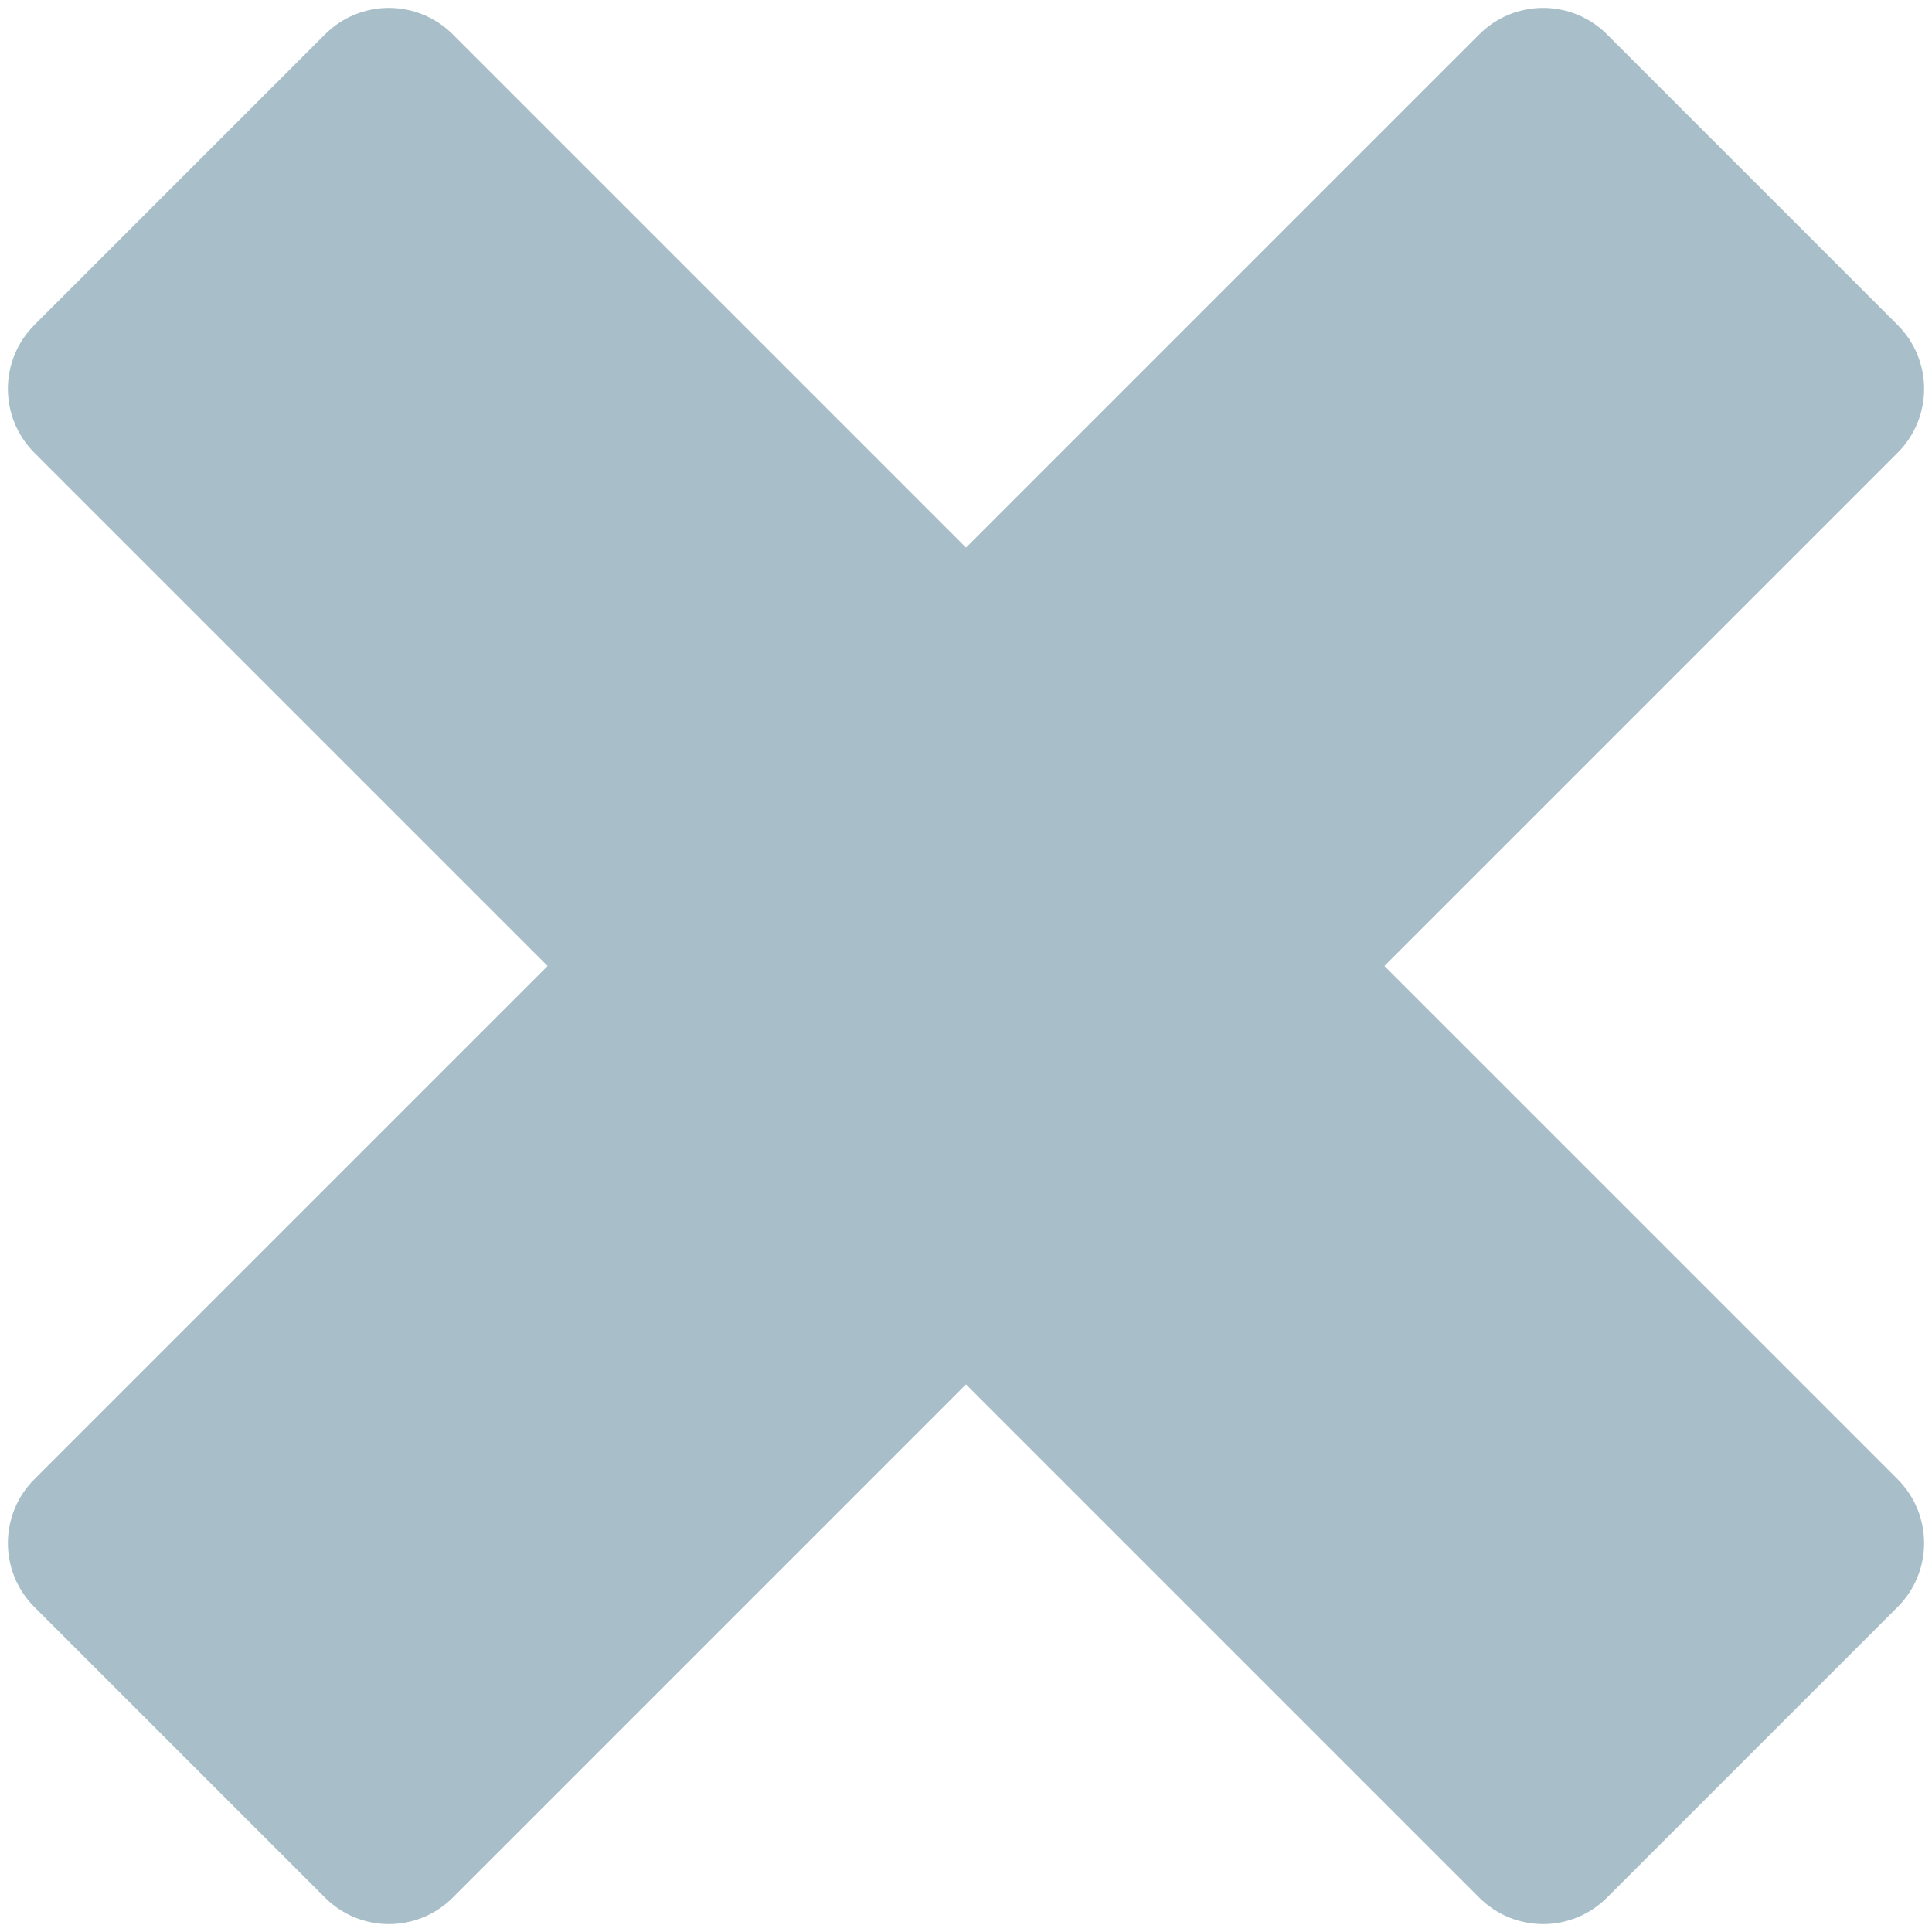   <svg xmlns="http://www.w3.org/2000/svg" xmlns:xlink="http://www.w3.org/1999/xlink" width="16px" height="16px" 
                        viewBox="0 0 16 16" version="1.1"><g id="surface1"><path stroke="none" fill-rule="evenodd"
                            fill="#A8BFC9" fill-opacity="1" d="M 3.75 0.285 L 8 4.535 L 12.25 0.285 
                        C 12.543 -0.008 13.016 -0.008 13.309 0.285 L 15.715 2.691 C 16.008 2.984 16.008 
                        3.457 15.715 3.75 L 11.465 8 L 15.715 12.25 C 16.008 12.543 16.008 13.016 15.715 13.309 
                        L 13.309 15.715 C 13.016 16.008 12.543 16.008 12.25 15.715 L 8 11.465 L 3.75 15.715 C 3.457 
                        16.008 2.984 16.008 2.691 15.715 L 0.285 13.309 C -0.008 13.016 -0.008 12.543 0.285 
                        12.25 L 4.535 8 L 0.285 3.75 C -0.008 3.457 -0.008 2.984 0.285 2.691 L 2.691 0.285 C 2.984 
                        -0.008 3.457 -0.008 3.75 0.285 Z M 3.75 0.285 "/></g>
                    </svg>